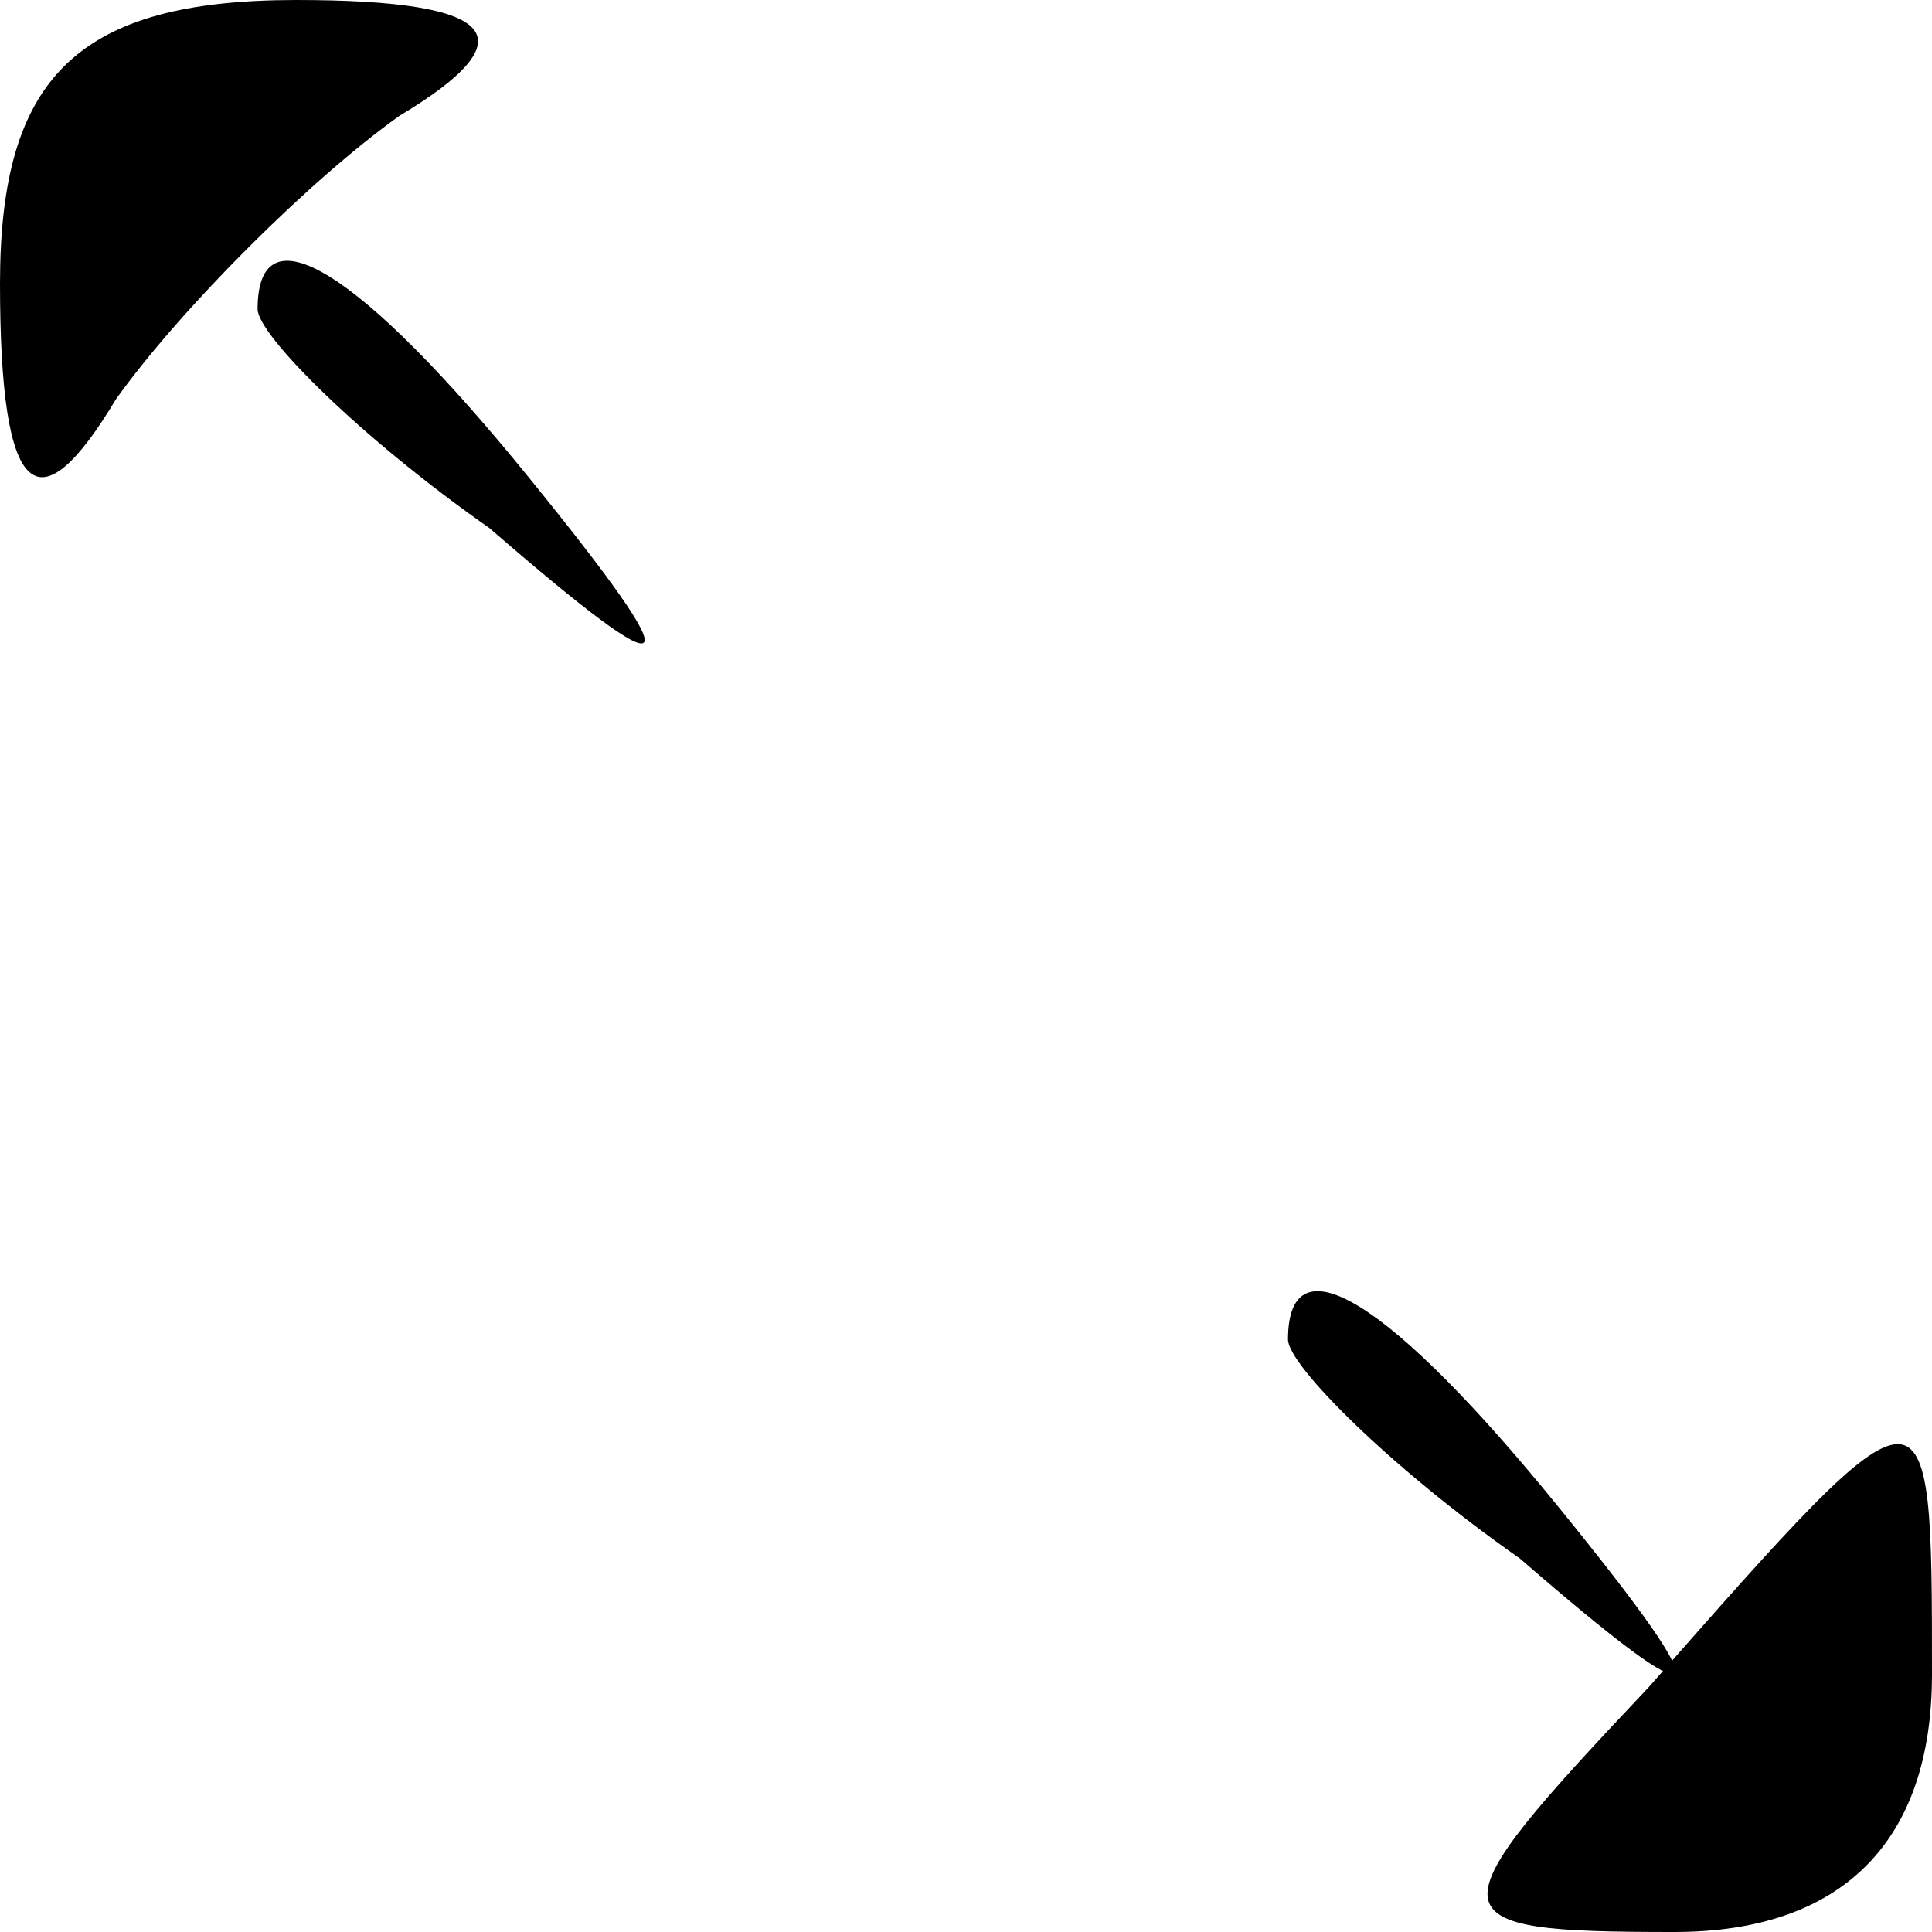 <?xml version="1.0" standalone="no"?>
<!DOCTYPE svg PUBLIC "-//W3C//DTD SVG 20010904//EN"
 "http://www.w3.org/TR/2001/REC-SVG-20010904/DTD/svg10.dtd">
<svg version="1.0" xmlns="http://www.w3.org/2000/svg"
 width="15pt" height="15pt" viewBox="0 0 15 15"
 preserveAspectRatio="xMidYMid meet">

<g transform="translate(0,15) scale(0.1,-0.1)"
fill="#000000" stroke="none">
<path d="M0 128 c0 -17 3 -19 9 -9 5 7 15 17 22 22 10 6 8 9 -8 9 -17 0 -23
-6 -23 -22z"/>
<path d="M20 126 c0 -2 8 -10 18 -17 15 -13 16 -12 3 4 -13 16 -21 21 -21 13z"/>
<path d="M100 46 c0 -2 8 -10 18 -17 15 -13 16 -12 3 4 -13 16 -21 21 -21 13z"/>
<path d="M128 19 c-17 -18 -17 -19 2 -19 13 0 20 7 20 20 0 24 0 24 -22 -1z"/>
</g>
</svg>
